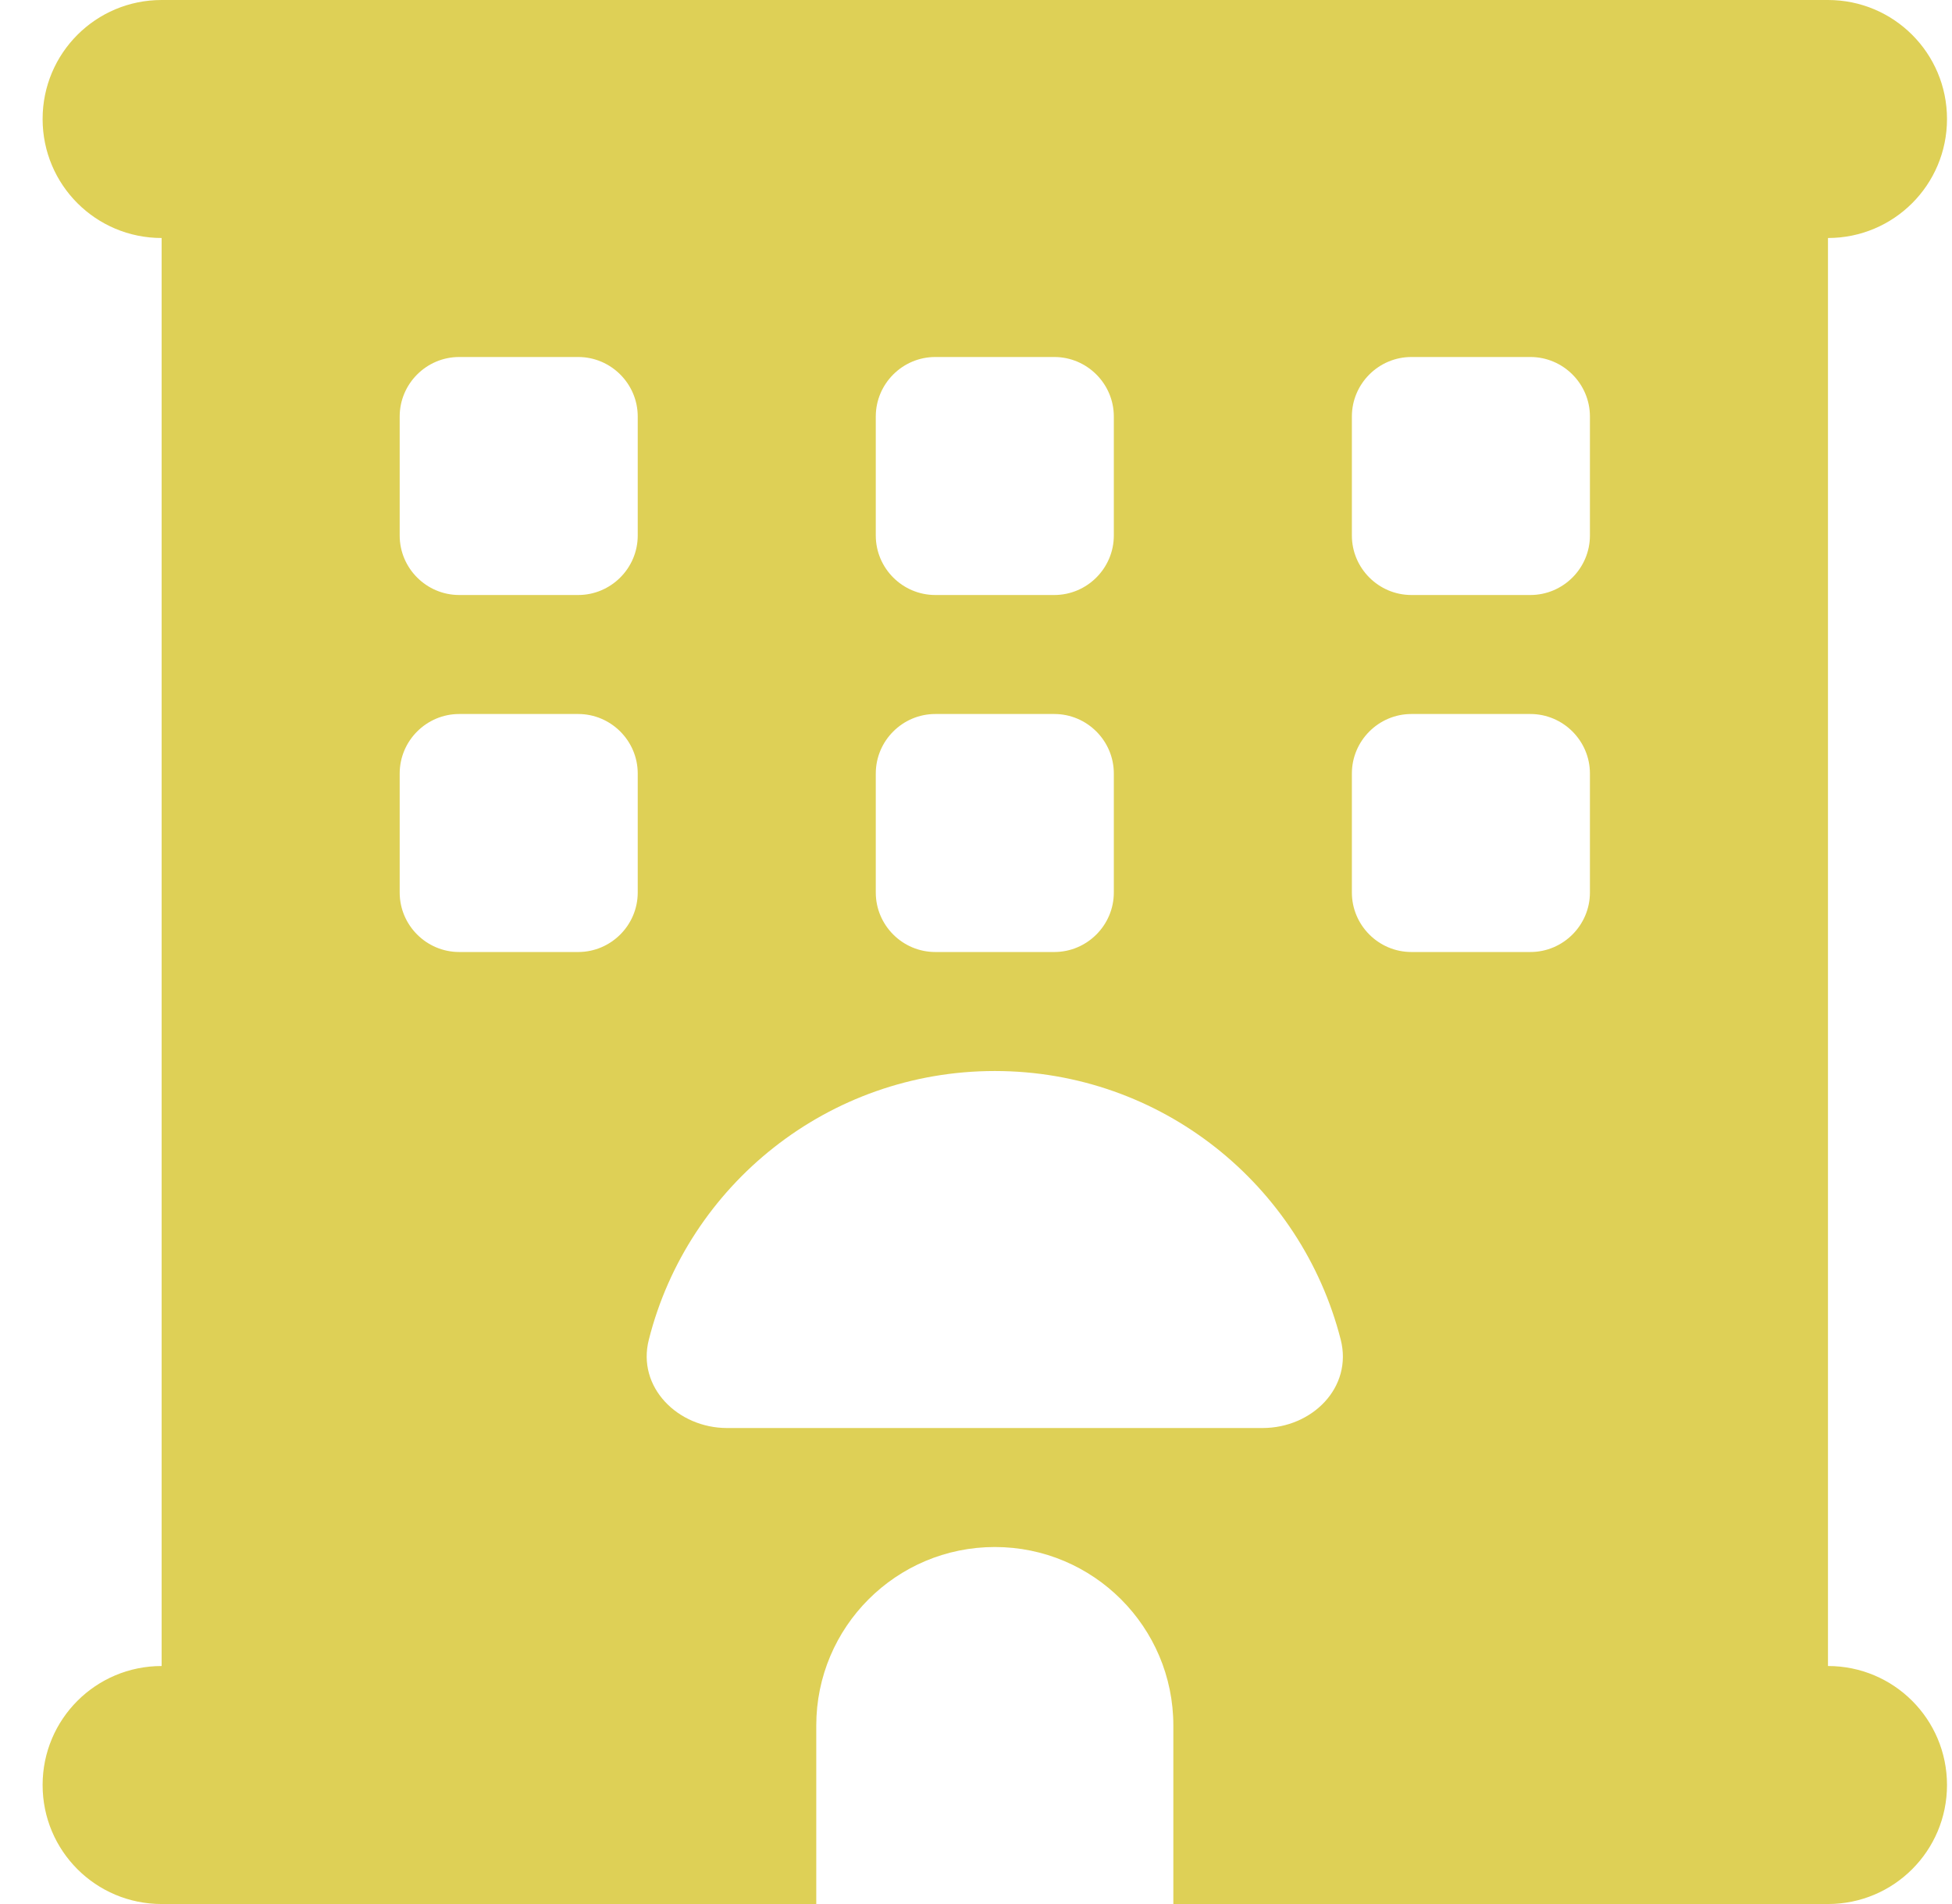 <svg width="41" height="40" viewBox="0 0 41 40" fill="none" xmlns="http://www.w3.org/2000/svg">
<path d="M0.895 2.5C0.895 1.117 2.012 0 3.395 0H38.395C39.777 0 40.895 1.117 40.895 2.5C40.895 3.883 39.777 5 38.395 5V35C39.777 35 40.895 36.117 40.895 37.5C40.895 38.883 39.777 40 38.395 40H24.645V36.25C24.645 34.18 22.965 32.5 20.895 32.5C18.824 32.5 17.145 34.18 17.145 36.25V40H3.395C2.012 40 0.895 38.883 0.895 37.5C0.895 36.117 2.012 35 3.395 35V5C2.012 5 0.895 3.883 0.895 2.5ZM8.395 8.75V11.25C8.395 11.938 8.957 12.5 9.645 12.5H12.145C12.832 12.5 13.395 11.938 13.395 11.25V8.75C13.395 8.062 12.832 7.5 12.145 7.5H9.645C8.957 7.5 8.395 8.062 8.395 8.75ZM19.645 7.5C18.957 7.5 18.395 8.062 18.395 8.75V11.25C18.395 11.938 18.957 12.5 19.645 12.5H22.145C22.832 12.5 23.395 11.938 23.395 11.25V8.75C23.395 8.062 22.832 7.5 22.145 7.5H19.645ZM28.395 8.75V11.25C28.395 11.938 28.957 12.5 29.645 12.5H32.145C32.832 12.5 33.395 11.938 33.395 11.25V8.75C33.395 8.062 32.832 7.5 32.145 7.5H29.645C28.957 7.5 28.395 8.062 28.395 8.75ZM9.645 15C8.957 15 8.395 15.562 8.395 16.25V18.75C8.395 19.438 8.957 20 9.645 20H12.145C12.832 20 13.395 19.438 13.395 18.75V16.25C13.395 15.562 12.832 15 12.145 15H9.645ZM18.395 16.25V18.75C18.395 19.438 18.957 20 19.645 20H22.145C22.832 20 23.395 19.438 23.395 18.75V16.25C23.395 15.562 22.832 15 22.145 15H19.645C18.957 15 18.395 15.562 18.395 16.25ZM29.645 15C28.957 15 28.395 15.562 28.395 16.25V18.75C28.395 19.438 28.957 20 29.645 20H32.145C32.832 20 33.395 19.438 33.395 18.75V16.25C33.395 15.562 32.832 15 32.145 15H29.645ZM26.52 30C27.559 30 28.418 29.148 28.16 28.141C27.332 24.898 24.395 22.5 20.895 22.5C17.395 22.5 14.449 24.898 13.629 28.141C13.371 29.141 14.238 30 15.27 30H26.52Z" fill="#DED056"/>
</svg>
